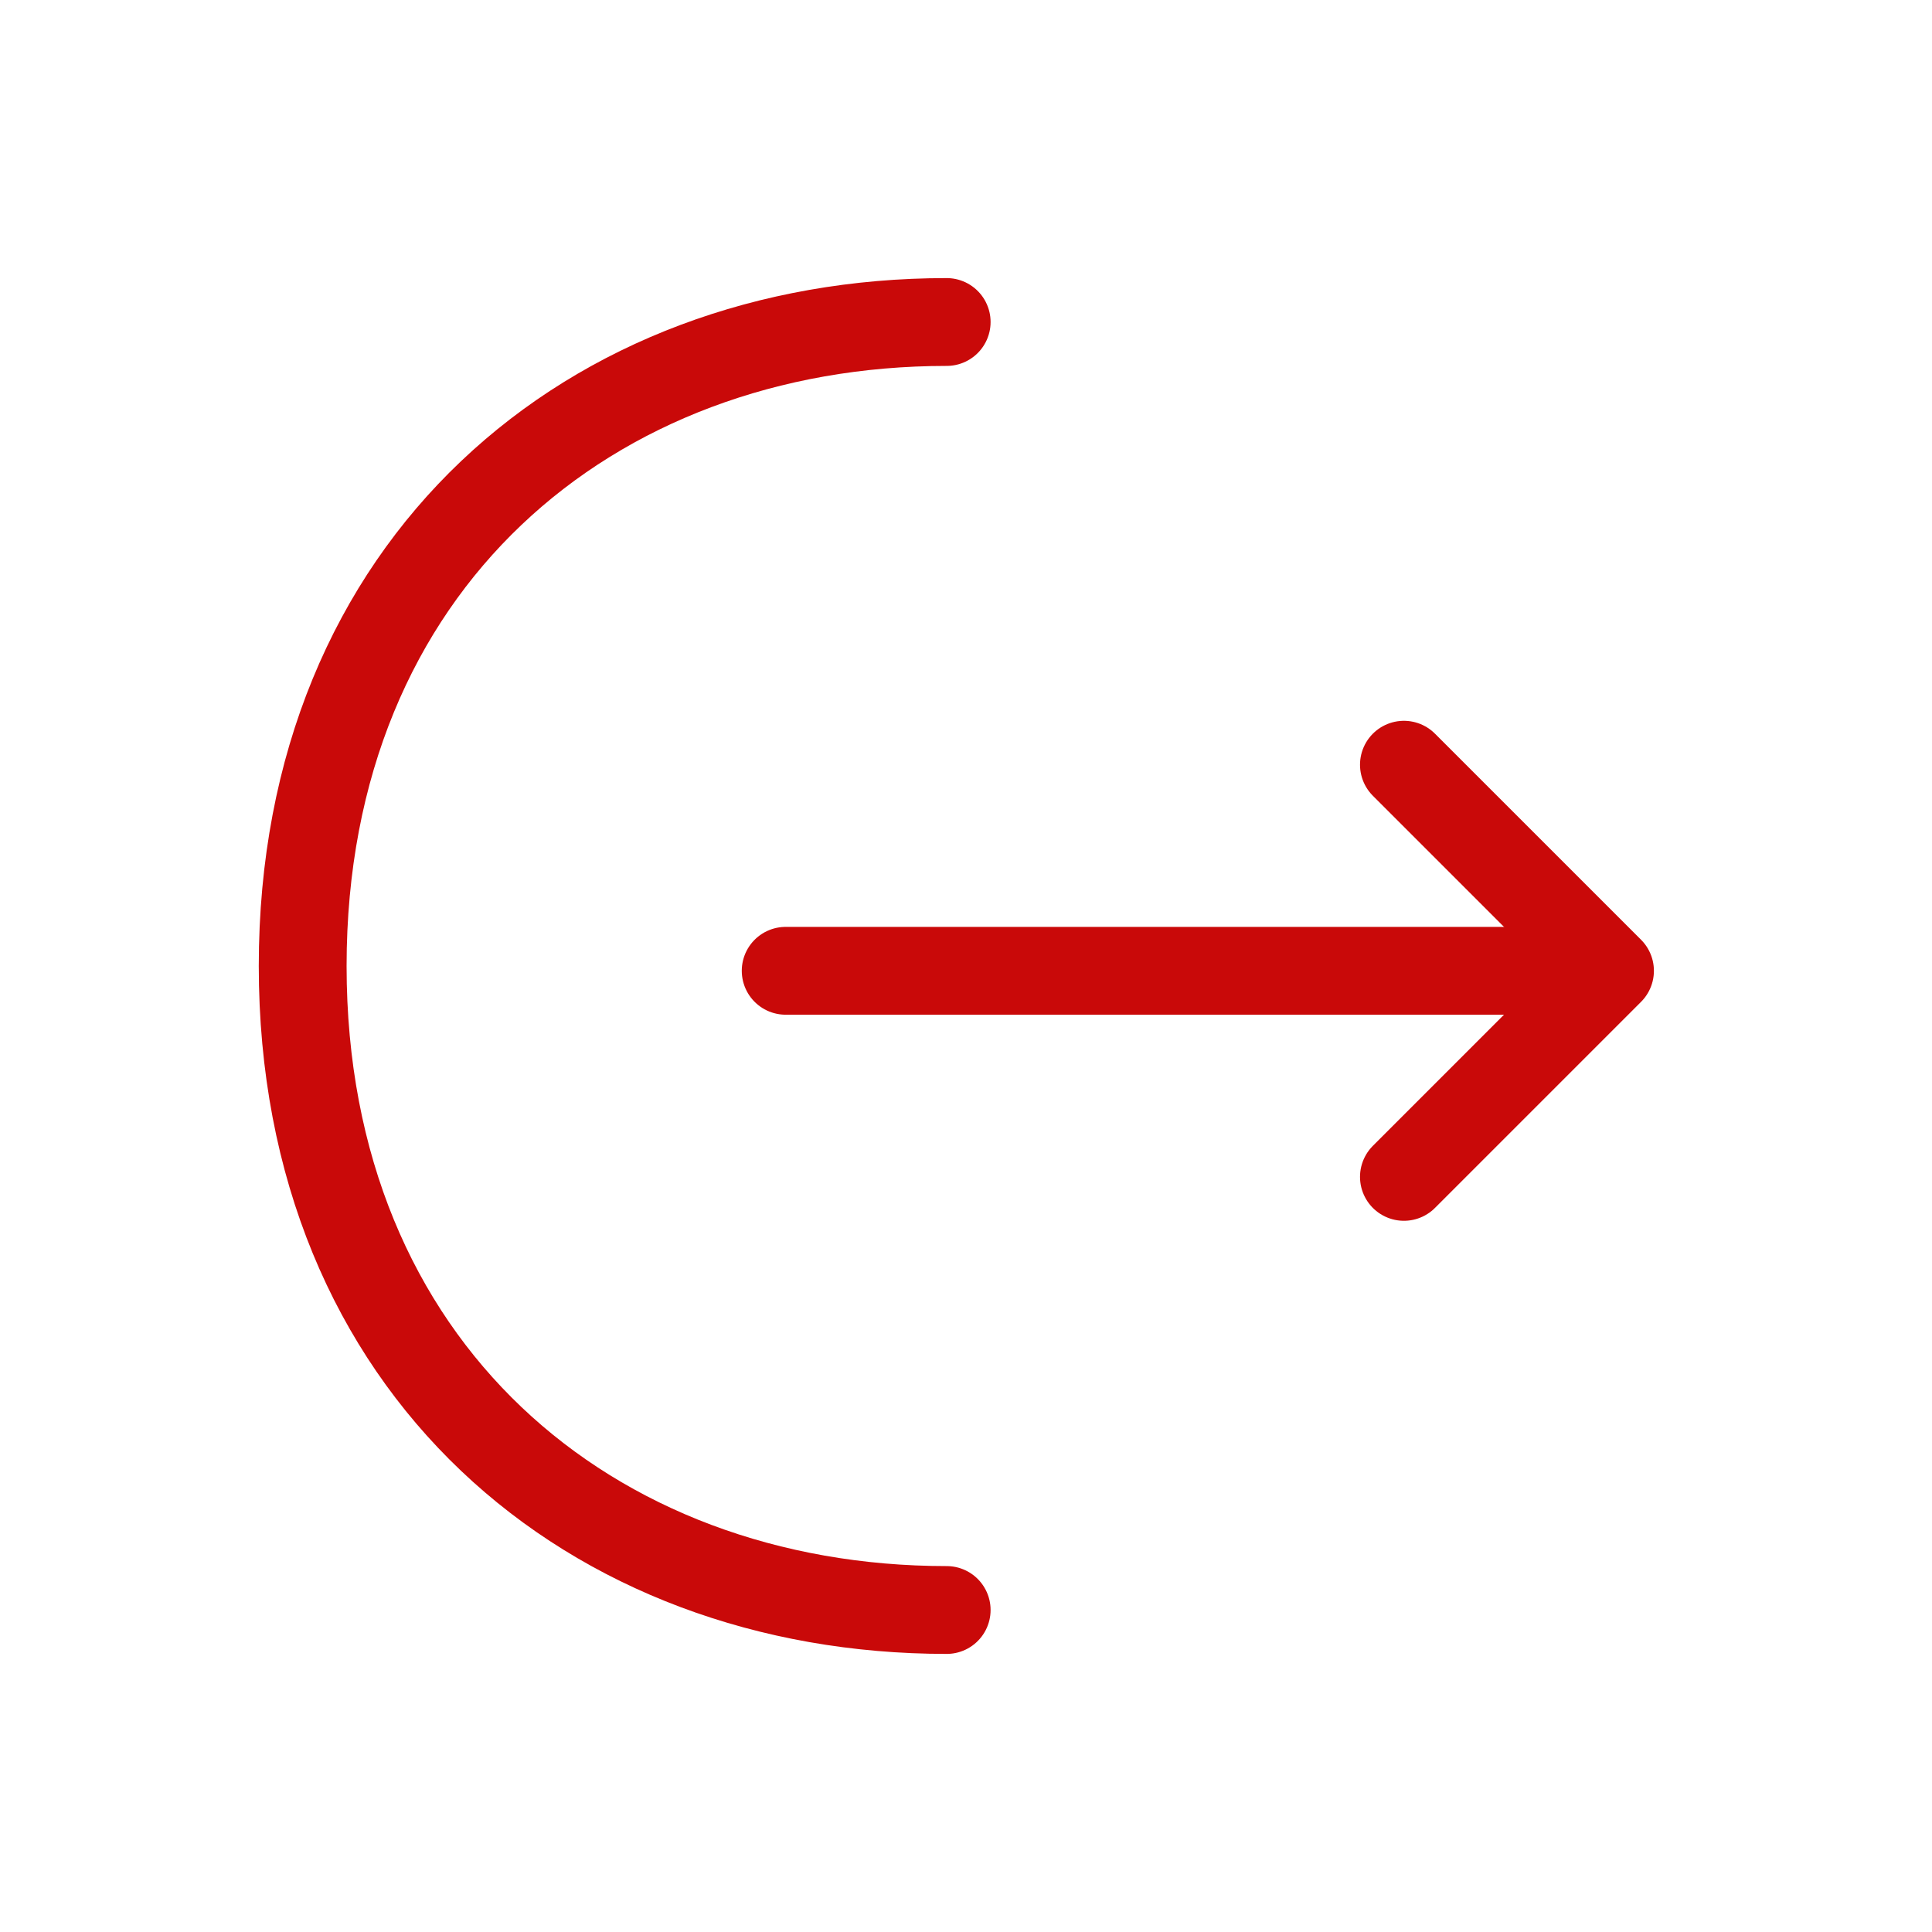 <svg width="33" height="33" viewBox="0 0 33 33" fill="none" xmlns="http://www.w3.org/2000/svg">
<path d="M23.98 20.102L27.5 16.582L23.98 13.062" stroke="#C90909" stroke-width="1.5" stroke-miterlimit="10" stroke-linecap="round" stroke-linejoin="round"/>
<path d="M13.42 16.582H27.404" stroke="#C90909" stroke-width="1.5" stroke-miterlimit="10" stroke-linecap="round" stroke-linejoin="round"/>
<path d="M16.17 27.5C10.092 27.5 5.17 23.375 5.17 16.5C5.17 9.625 10.092 5.5 16.17 5.5" stroke="#C90909" stroke-width="1.5" stroke-miterlimit="10" stroke-linecap="round" stroke-linejoin="round"/>
</svg>
